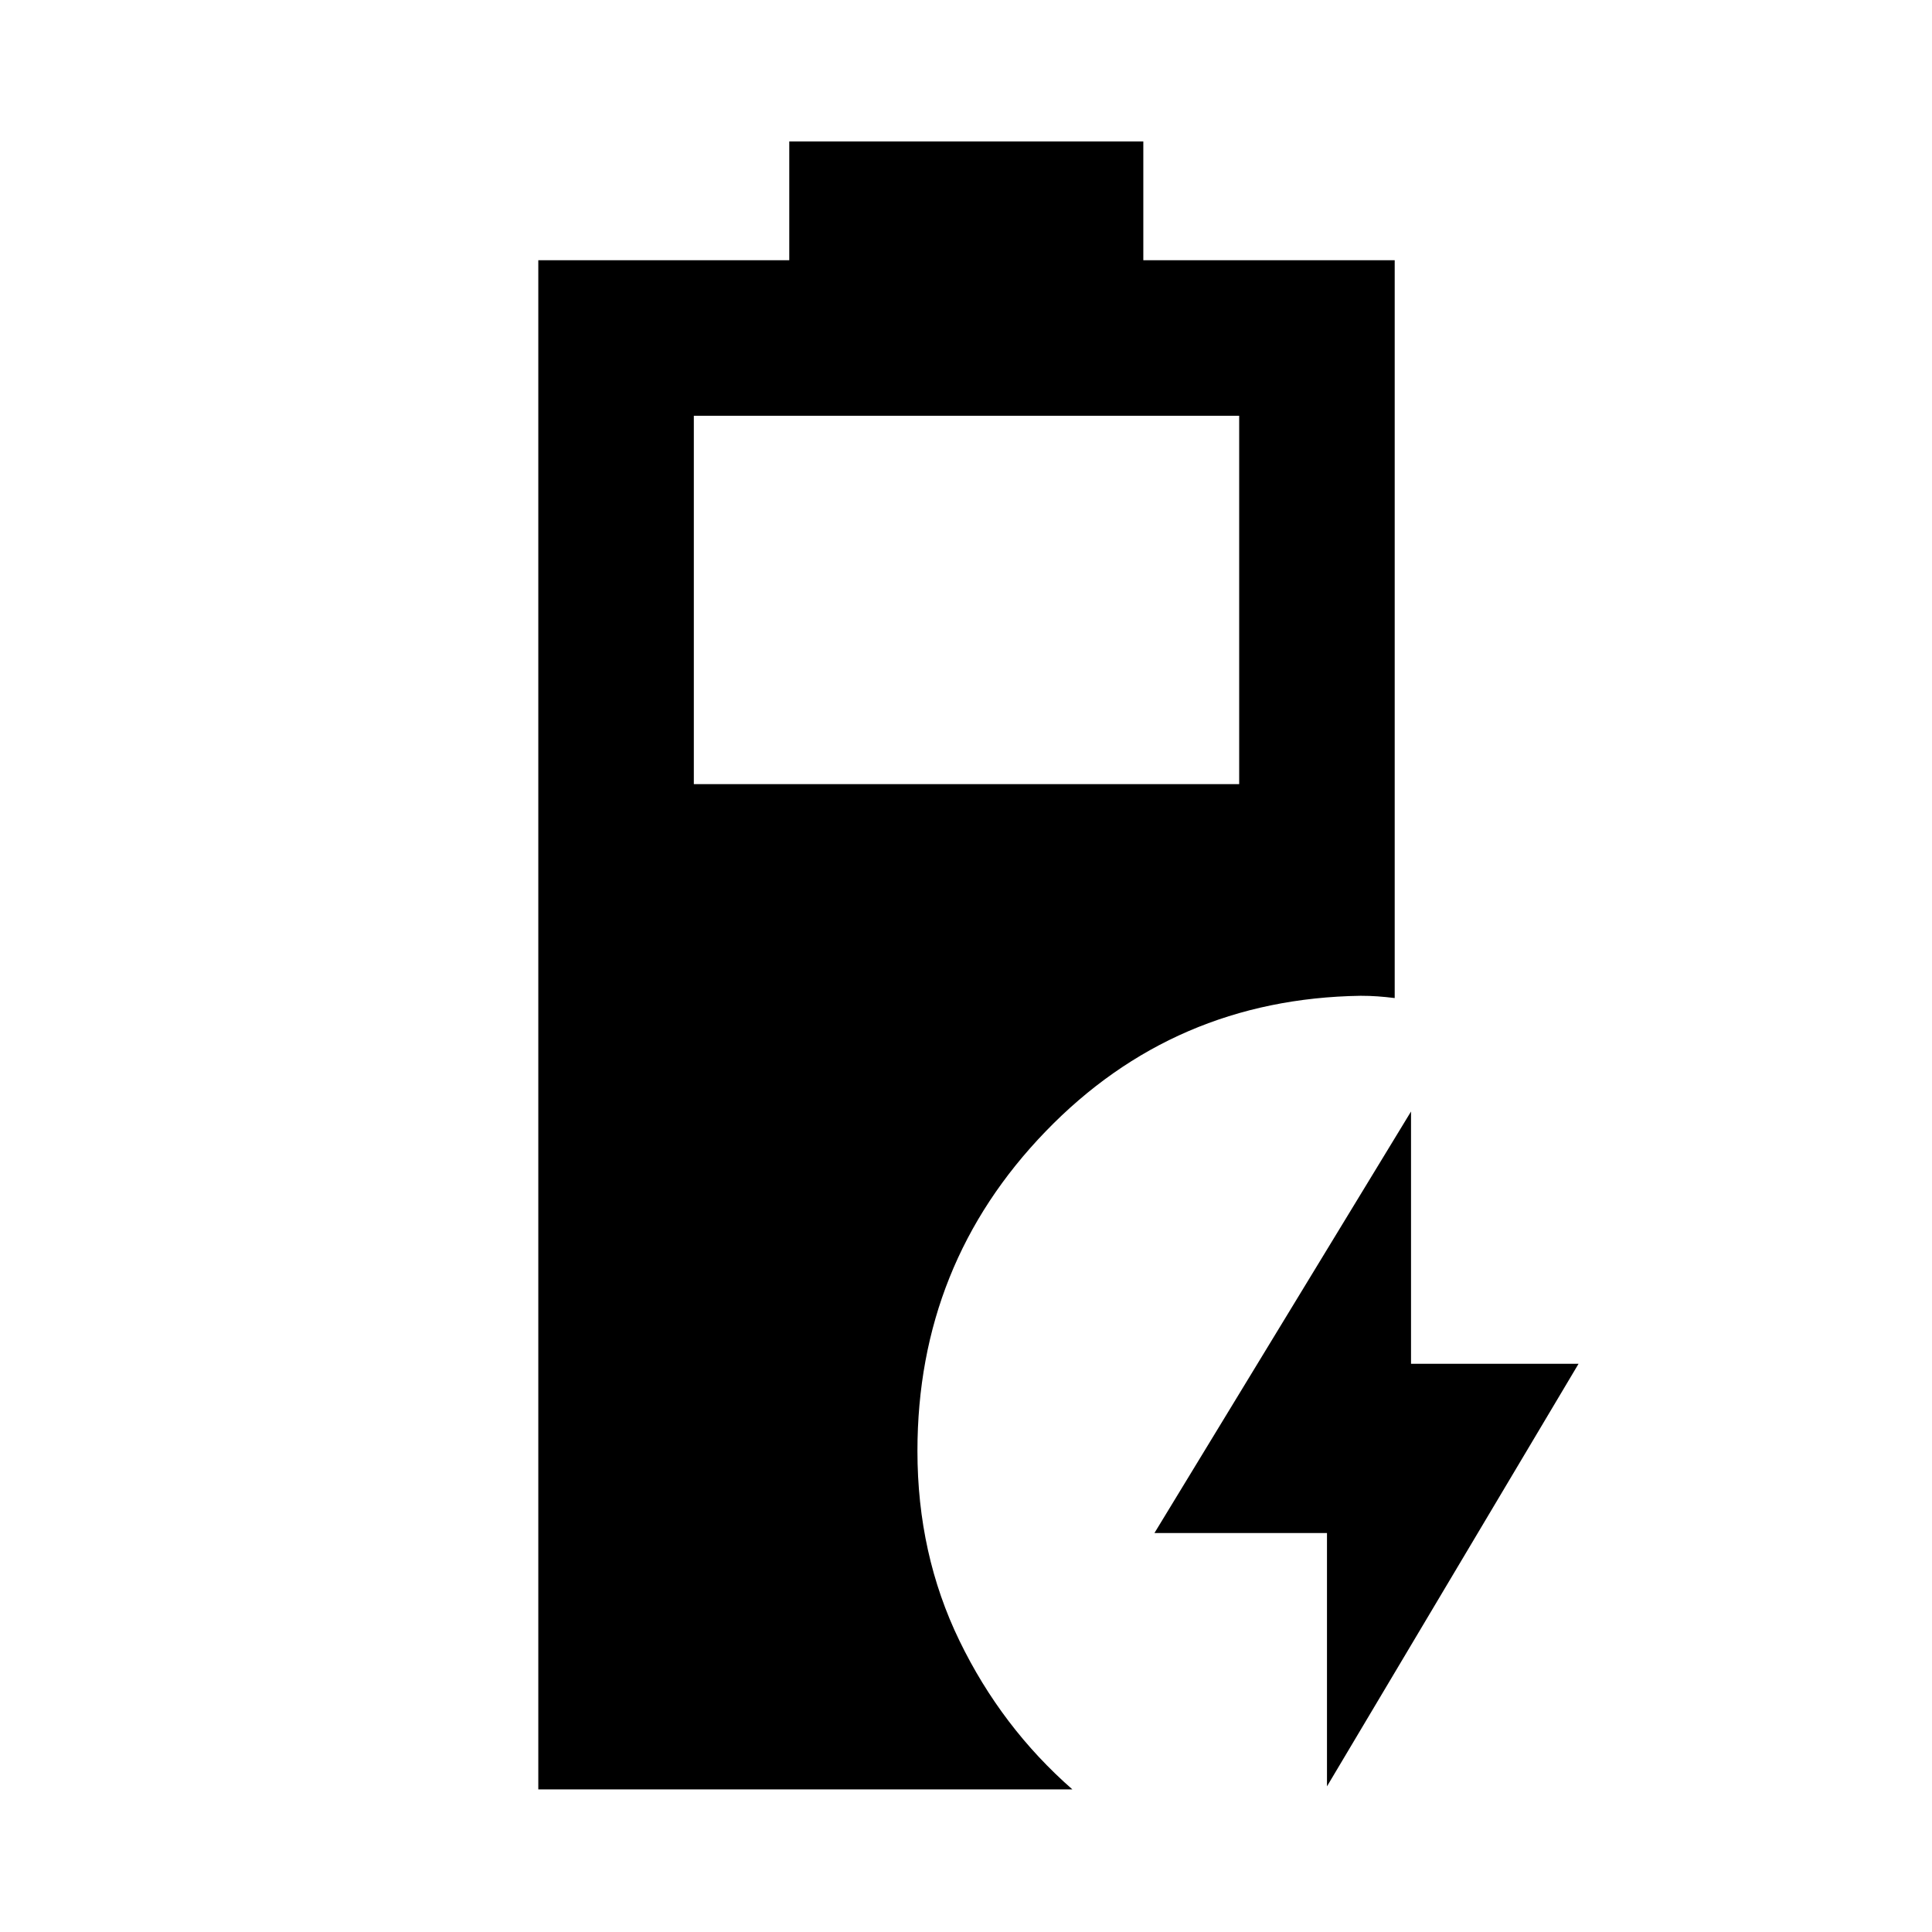 <svg xmlns="http://www.w3.org/2000/svg" height="48" viewBox="0 -960 960 960" width="48"><path d="M267.48-70.87V-830.7h124.7v-59h175.93v59h124.91v366.63q-4.52-.56-8.48-.84-3.95-.29-8.47-.29-92.79 1.44-156.49 67.38-63.71 65.93-63.71 158.82 0 51.26 20.87 94.26 20.86 43 56.11 73.87H267.48Zm77.28-499.5h270.98v-183.04H344.76v183.04Zm314.61 498v-125.87h-85.74l127.5-209.46v125.37h83.24l-125 209.96Z"/></svg>